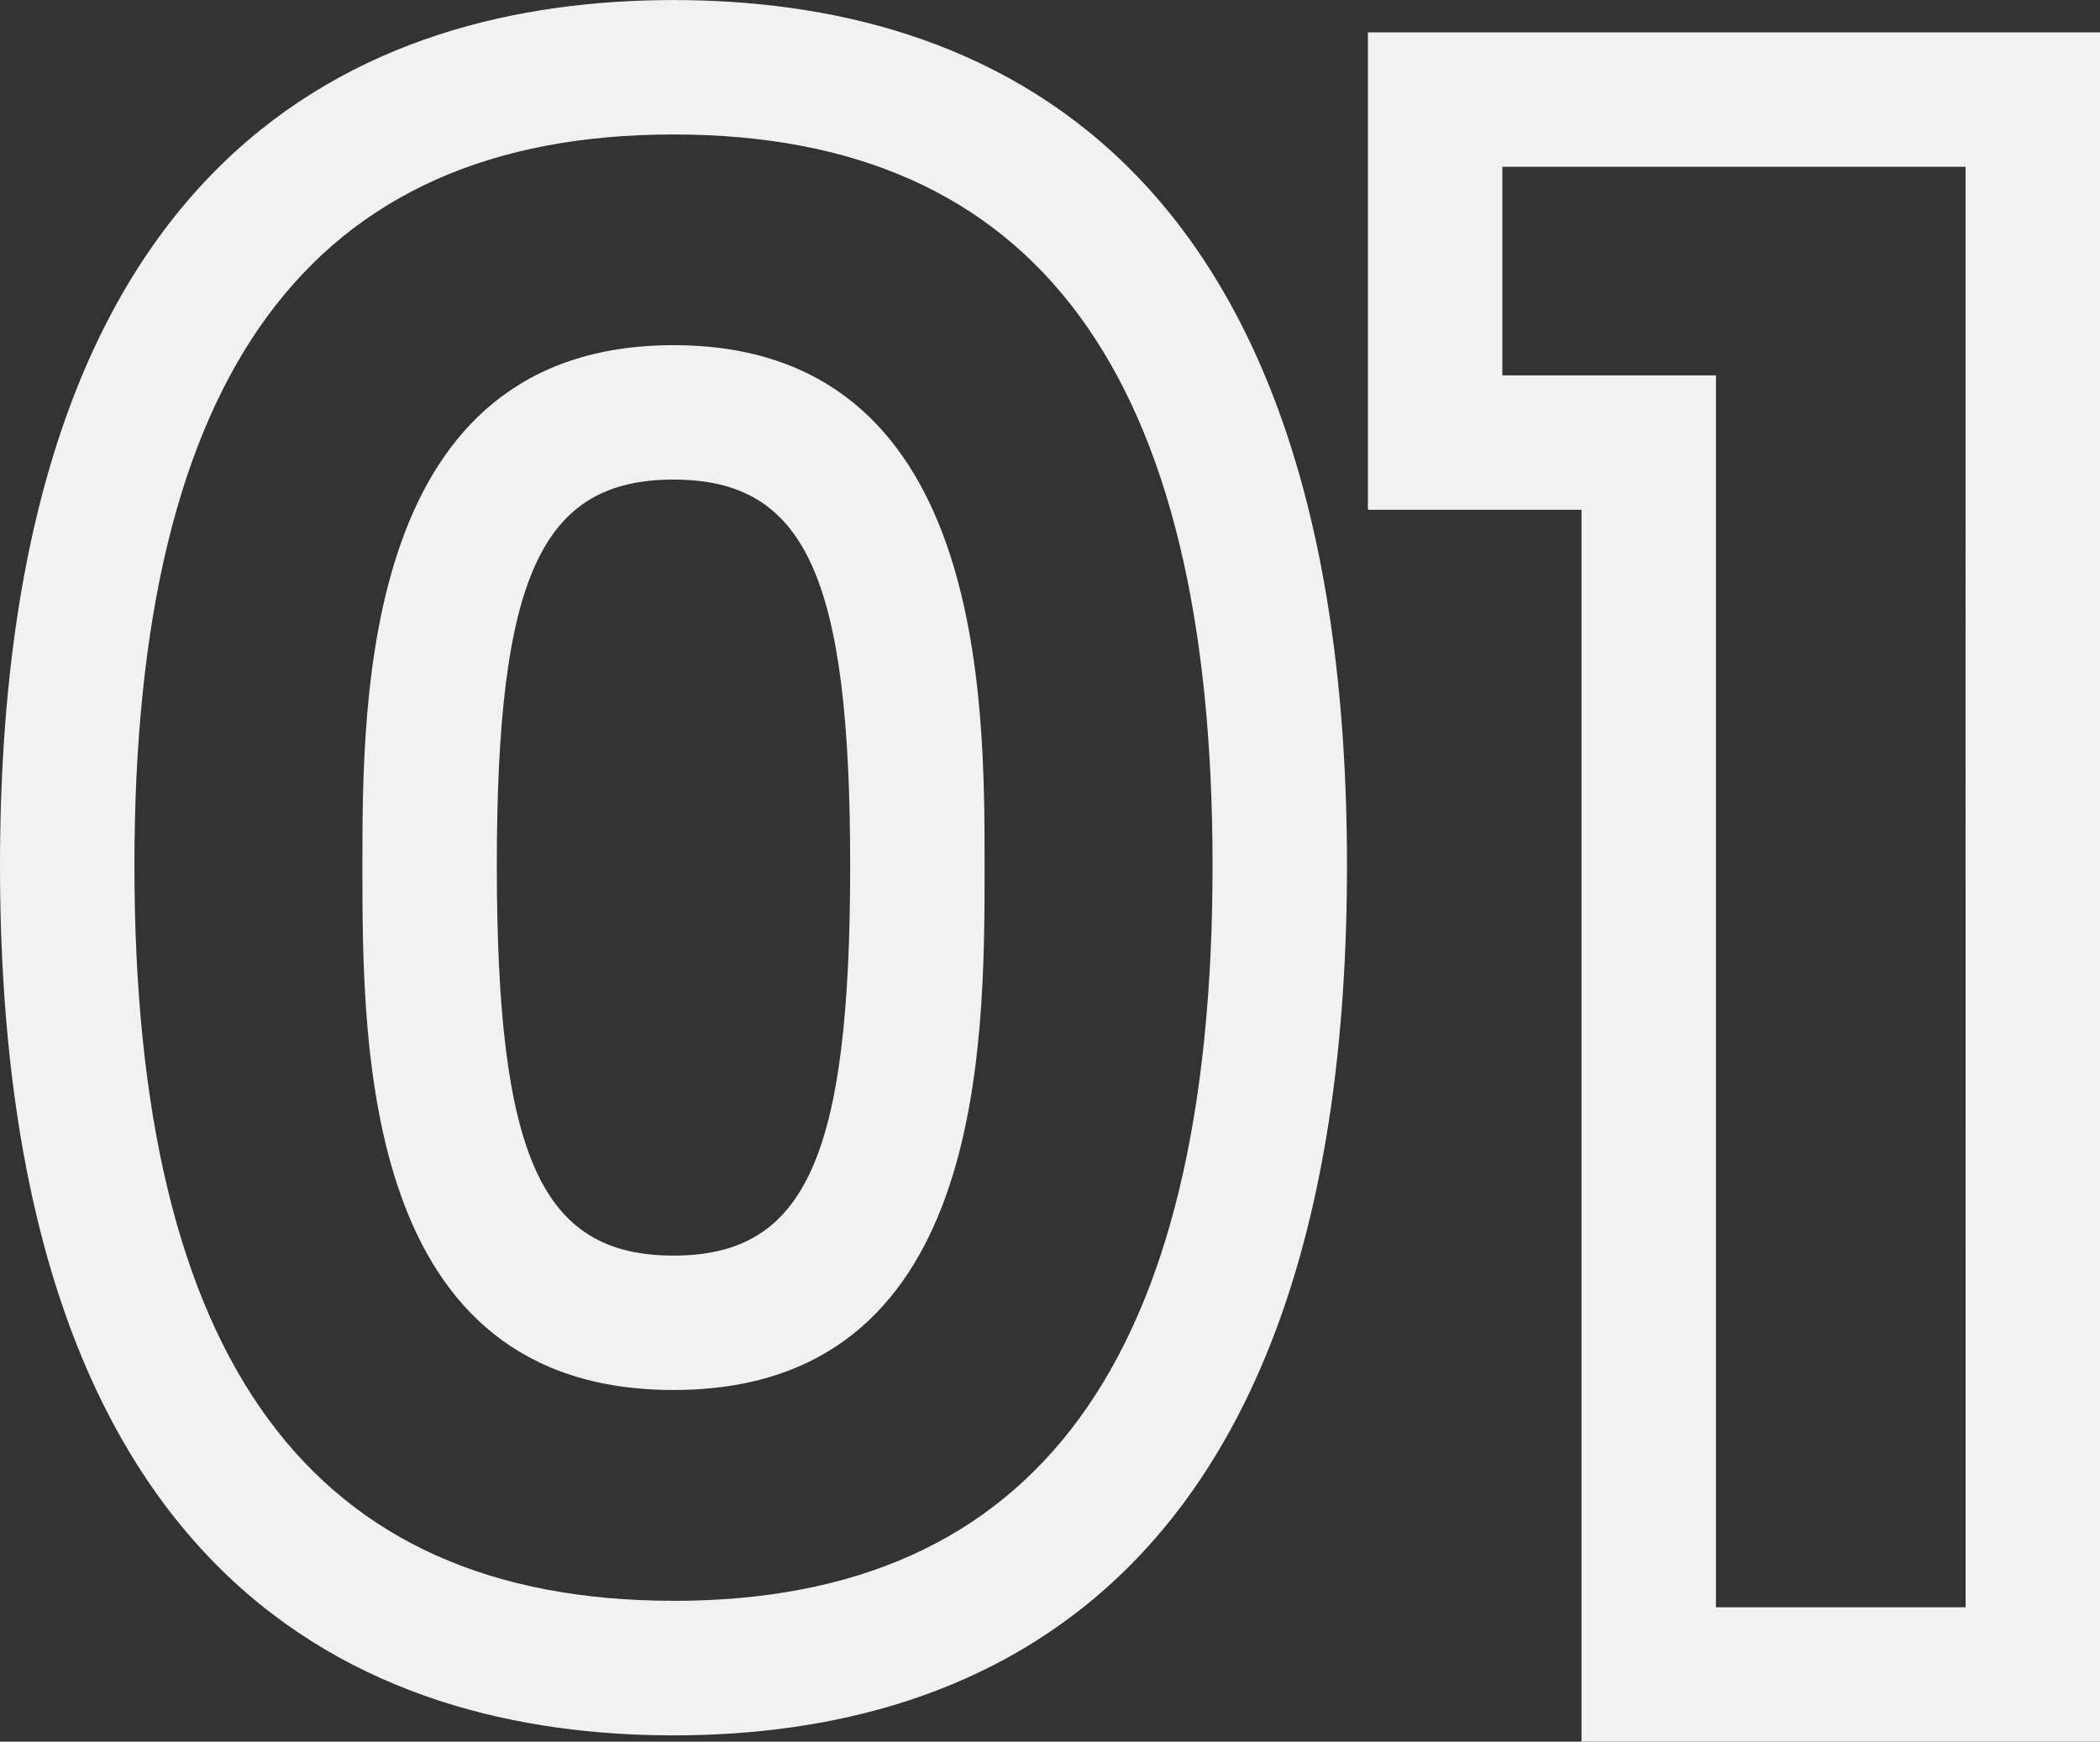 <svg xmlns="http://www.w3.org/2000/svg" width="109.354" height="90.703" viewBox="0 0 109.354 90.703">
  <rect x="0" y="0" width="109.354" height="90.703" fill="#333333" stroke="none"/>
  <g id="Quỹ_khuyến_học" data-name="Quỹ khuyến học" transform="translate(-331.754 -2488.082)">
    <g id="Group_867" data-name="Group 867">
      <path id="_01" data-name="01" d="M36.627-87.2c16,0,35.071,7.819,35.071,45.071,0,37.437-19.072,45.3-35.071,45.3S1.556-4.7,1.556-42.133C1.556-79.384,20.628-87.2,36.627-87.2Zm0,83.366c18.889,0,28.071-12.527,28.071-38.3C64.7-67.75,55.516-80.2,36.627-80.2S8.556-67.75,8.556-42.133C8.556-16.364,17.738-3.837,36.627-3.837ZM72.788-85.518H110.91V3.5h-27V-60.654H72.788Zm31.122,7H79.788v10.864H90.911V-3.5h13ZM36.627-69.227c16.2,0,16.2,18.3,16.2,27.094,0,9.547,0,27.319-16.2,27.319s-16.2-17.771-16.2-27.319C20.431-50.927,20.431-69.227,36.627-69.227Zm0,47.413c6.875,0,9.2-5.127,9.2-20.319,0-15.024-2.32-20.094-9.2-20.094s-9.2,5.07-9.2,20.094C27.431-26.941,29.752-21.814,36.627-21.814Z" transform="translate(330.198 2575.285)" fill="#f1f1f1"/>
    </g>
  </g>
</svg>
